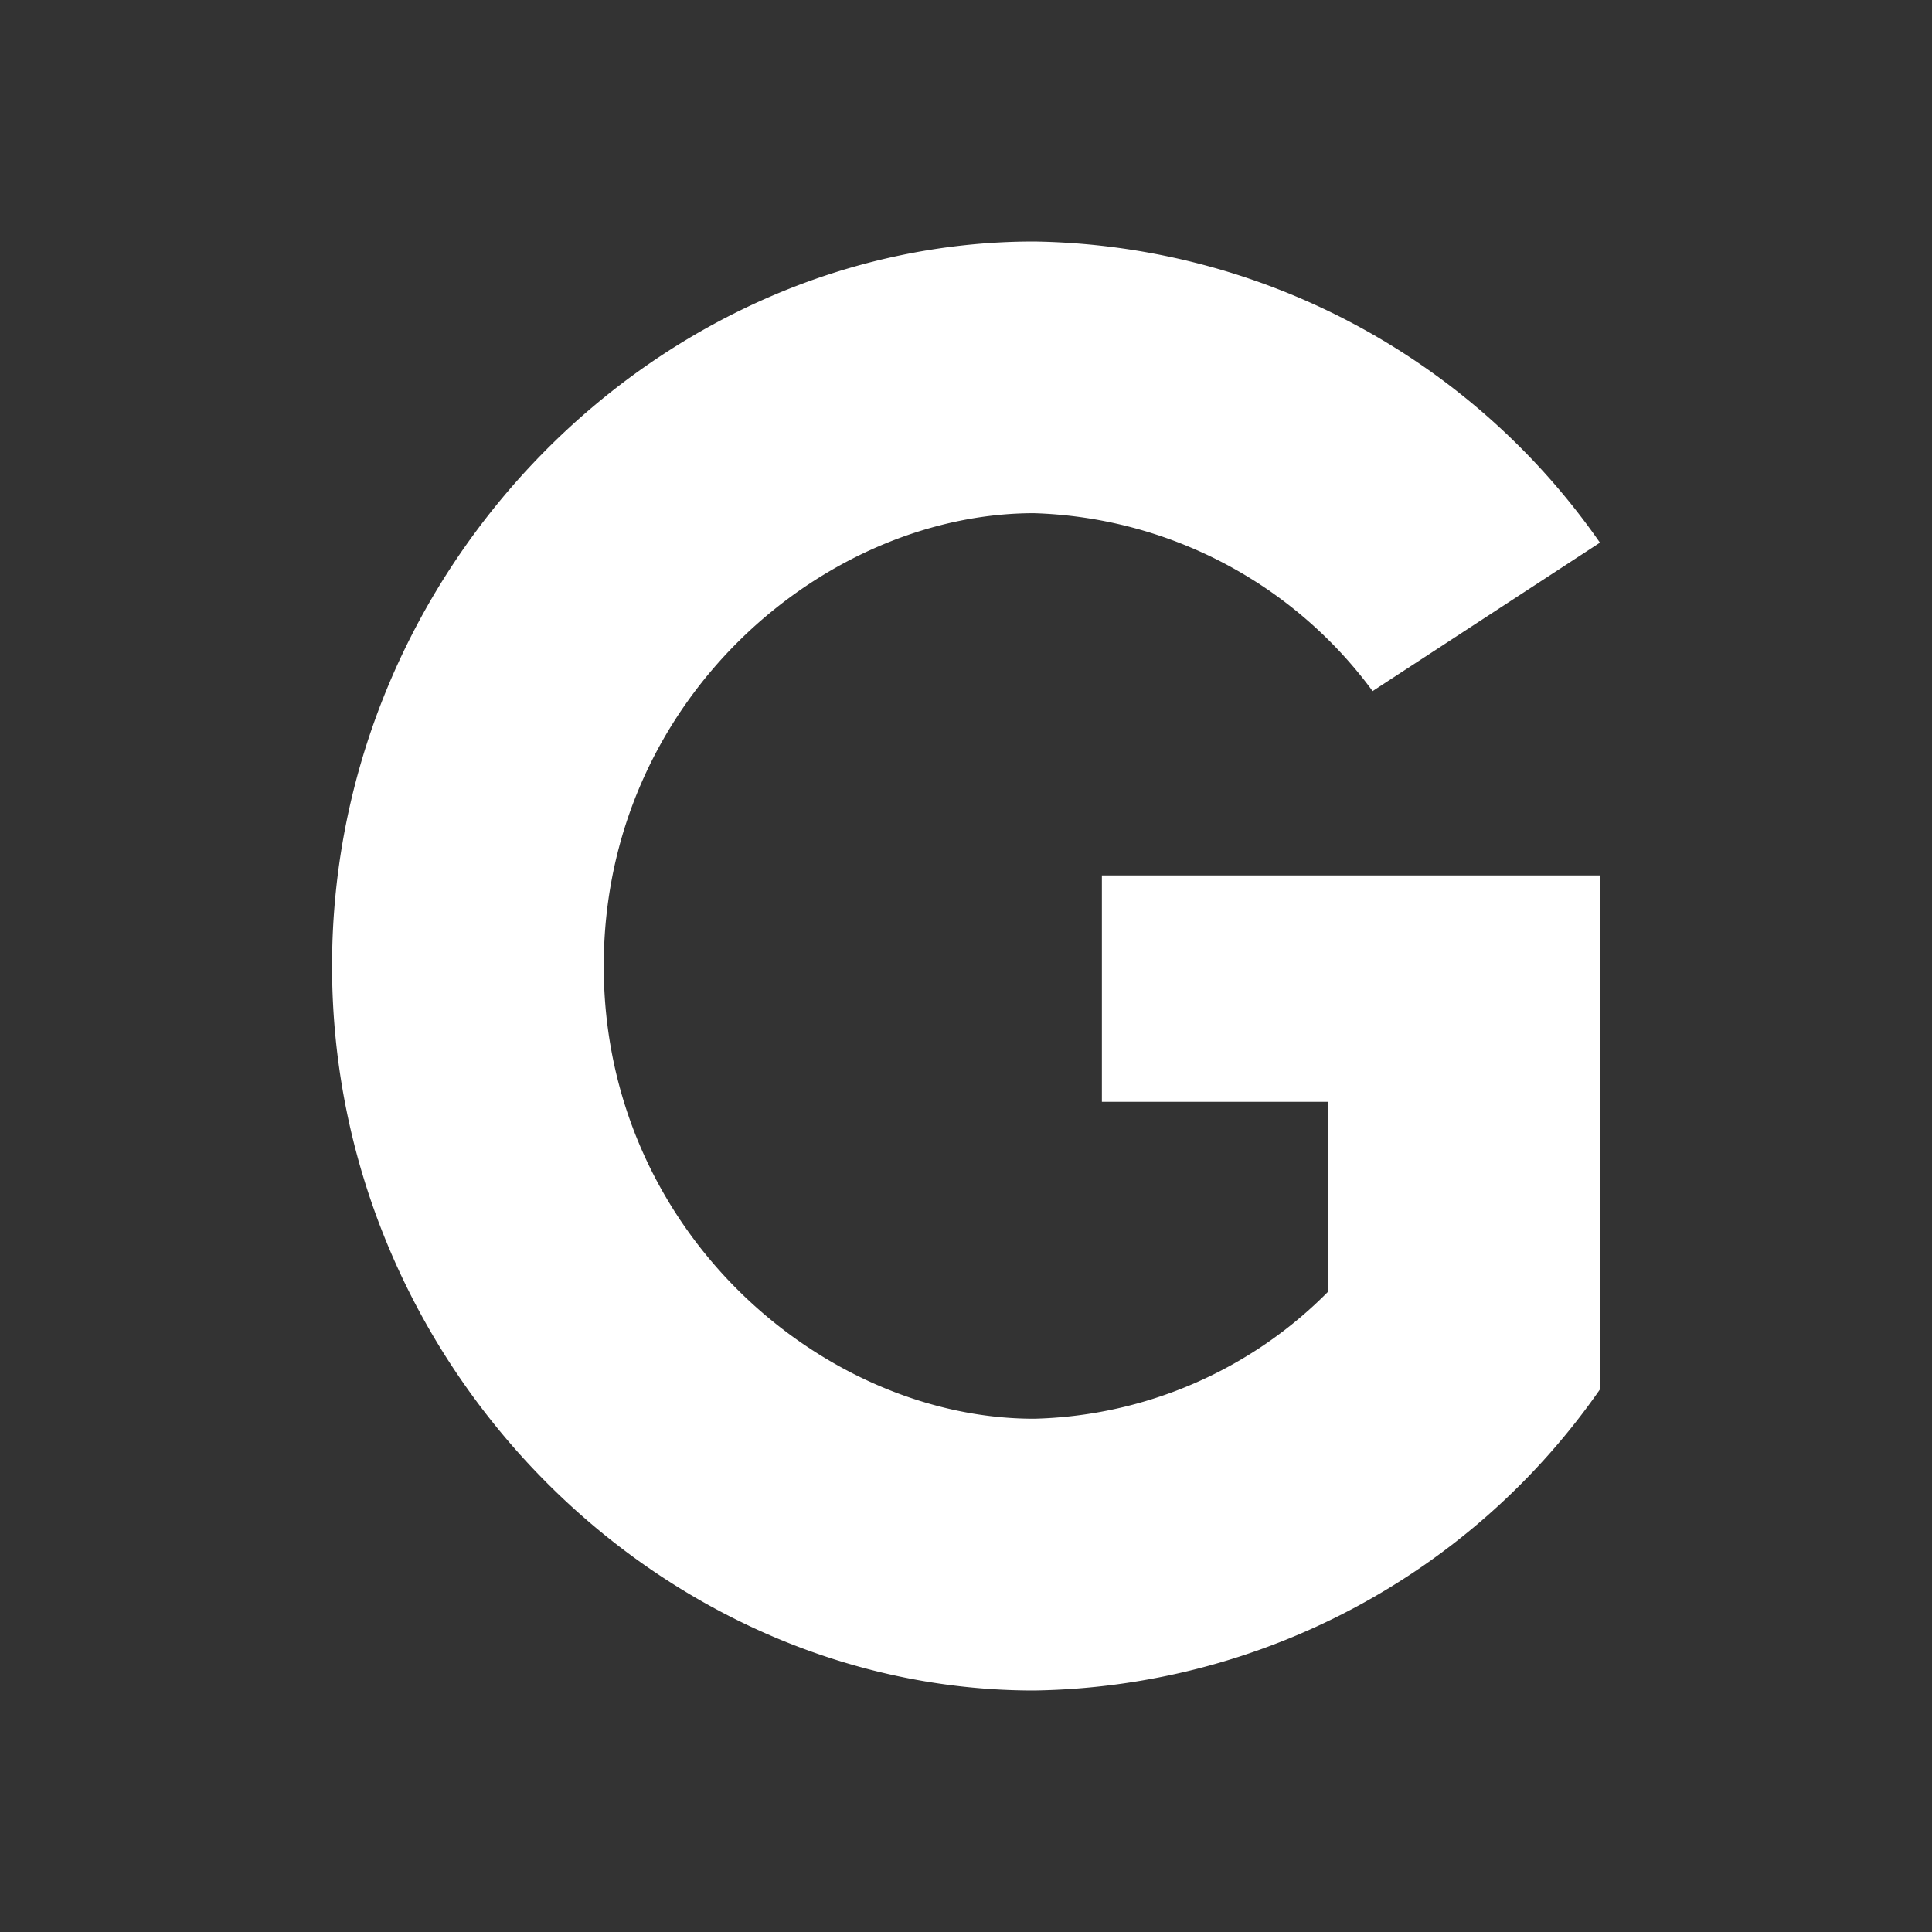 <svg xmlns="http://www.w3.org/2000/svg" width="24" height="24" fill="none" viewBox="0 0 24 24">
    <rect x="0" y="0" width="24" height="24" fill="#333333" stroke="none"/>
    <path fill="#fff" d="M16.5 16.044a5.32 5.32 0 0 1-3.656 1.58C10.25 17.625 7.5 15.32 7.5 12s2.75-5.625 5.344-5.625a5.43 5.43 0 0 1 4.207 2.21l2.824-1.844A8.72 8.72 0 0 0 12.844 3c-4.658 0-8.719 4.027-8.719 9s4.061 9 8.719 9a8.72 8.72 0 0 0 7.031-3.74v-6.385h-6.187v2.812H16.5z"/>
</svg>
